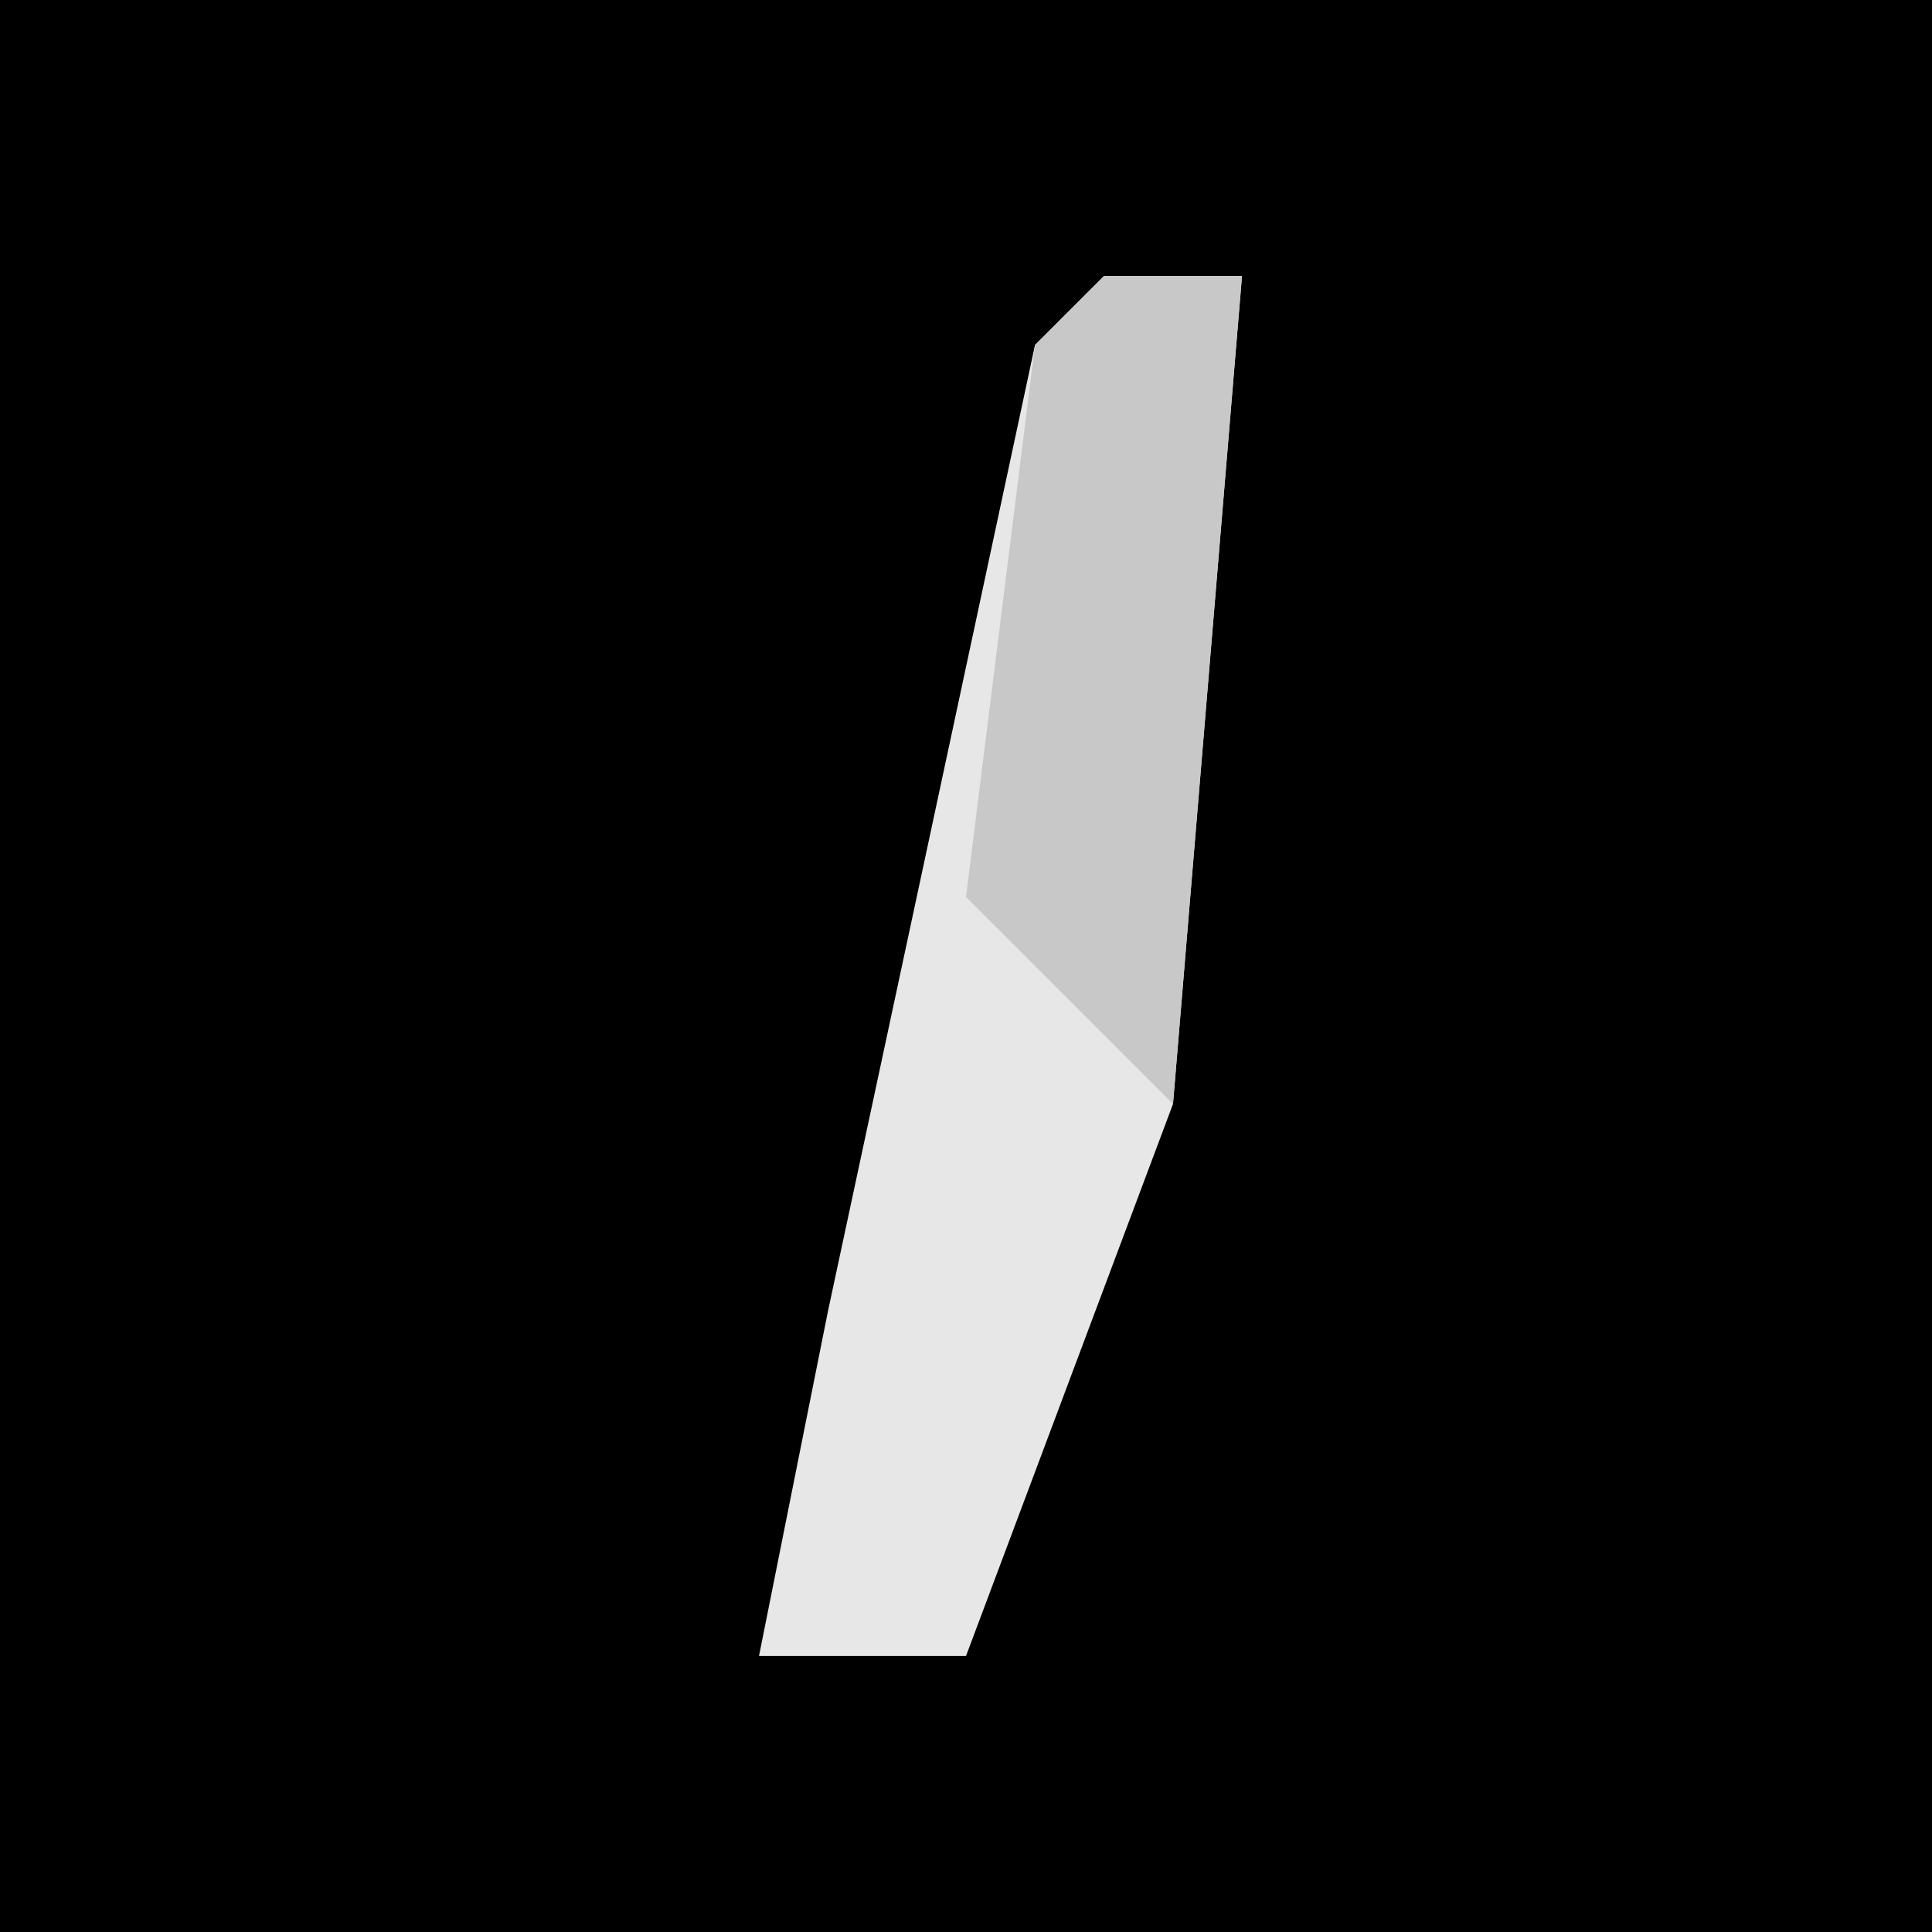 <?xml version="1.0" encoding="UTF-8"?>
<svg version="1.1" xmlns="http://www.w3.org/2000/svg" width="28" height="28">
<path d="M0,0 L28,0 L28,28 L0,28 Z " fill="#000000" transform="translate(0,0)"/>
<path d="M0,0 L2,0 L1,12 L-2,20 L-5,20 L-4,15 L-1,1 Z " fill="#E7E7E7" transform="translate(16,4)"/>
<path d="M0,0 L2,0 L1,12 L-2,9 L-1,1 Z " fill="#C8C8C8" transform="translate(16,4)"/>
</svg>
